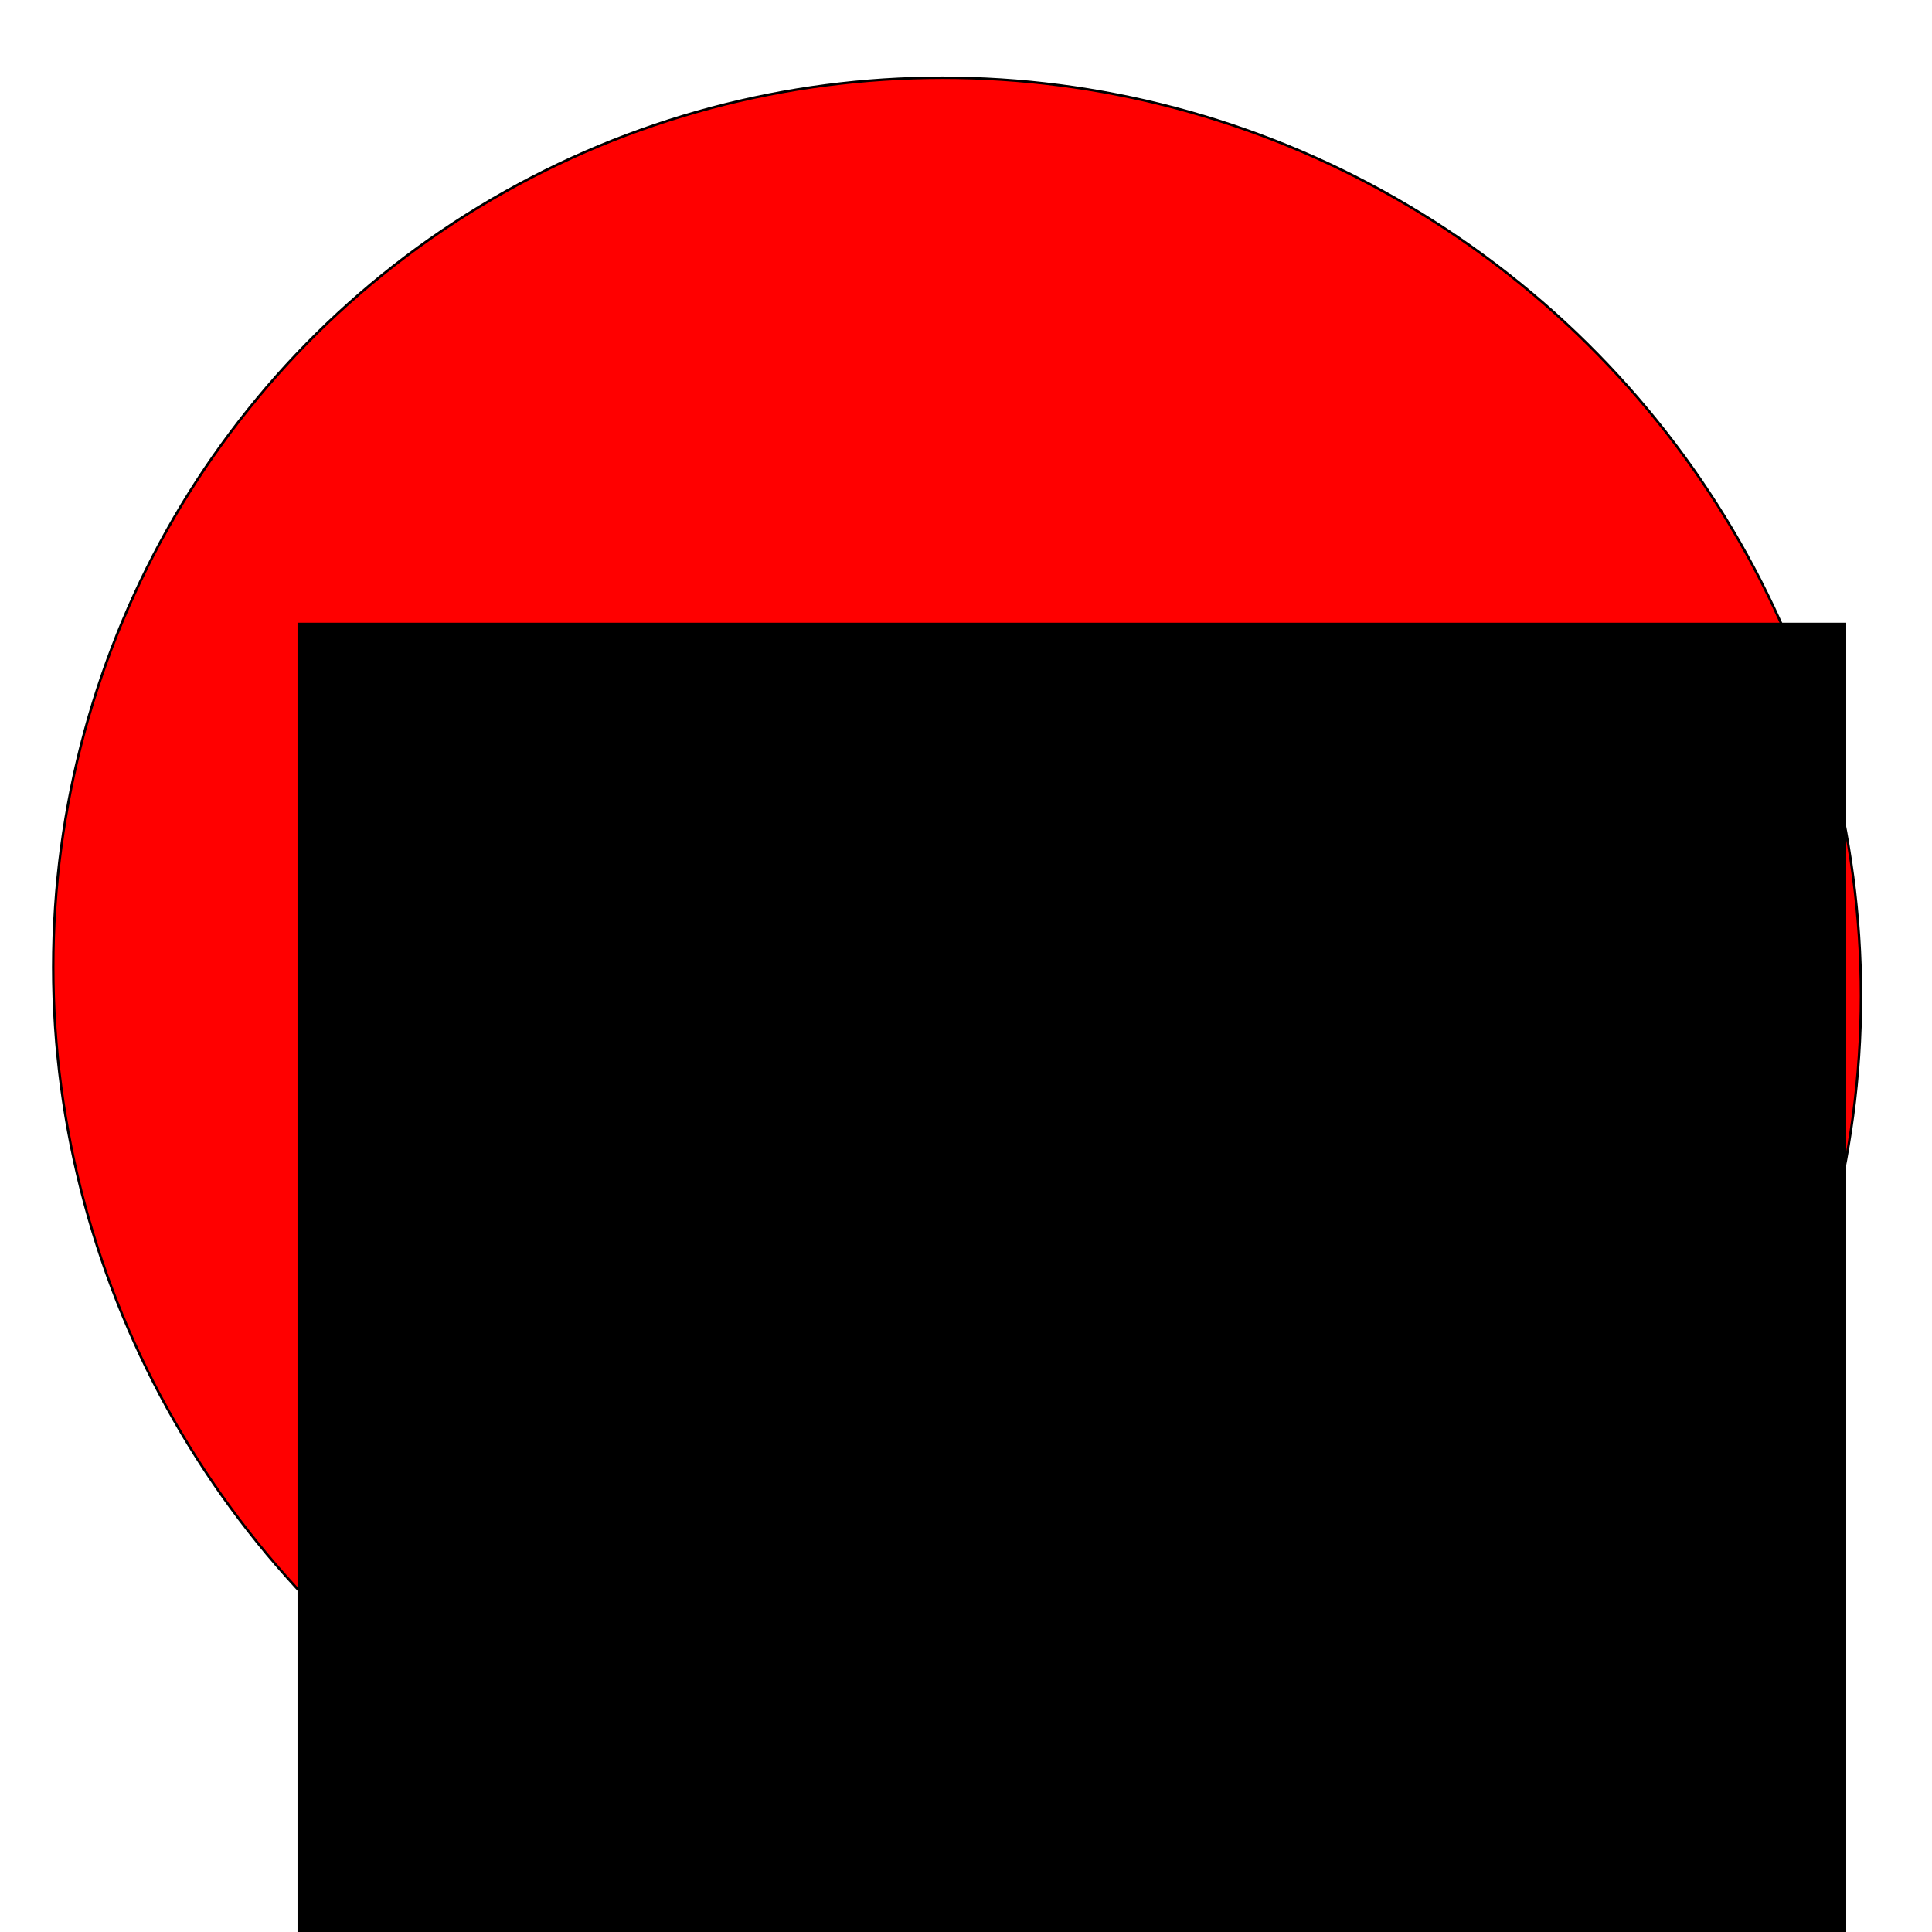 <?xml version="1.0" encoding="UTF-8" standalone="no"?>
<!-- Created with Inkscape (http://www.inkscape.org/) -->

<svg
   xmlns:dc="http://purl.org/dc/elements/1.1/"
   xmlns:cc="http://creativecommons.org/ns#"
   xmlns:rdf="http://www.w3.org/1999/02/22-rdf-syntax-ns#"
   xmlns:svg="http://www.w3.org/2000/svg"
   xmlns="http://www.w3.org/2000/svg"
   xmlns:xlink="http://www.w3.org/1999/xlink"
   xmlns:sodipodi="http://sodipodi.sourceforge.net/DTD/sodipodi-0.dtd"
   xmlns:inkscape="http://www.inkscape.org/namespaces/inkscape"
   width="300px"
   height="300px"
   viewBox="0 0 300 300"
   id="svg2"
   version="1.1"
   inkscape:version="0.91 r13725"
   sodipodi:docname="BRB.svg">
  <defs
     id="defs4" />
  <sodipodi:namedview
     id="base"
     pagecolor="#ffffff"
     bordercolor="#666666"
     borderopacity="1.0"
     inkscape:pageopacity="0.0"
     inkscape:pageshadow="2"
     inkscape:zoom="0.35"
     inkscape:cx="45"
     inkscape:cy="520"
     inkscape:document-units="px"
     inkscape:current-layer="layer1"
     showgrid="false"
     inkscape:window-width="1920"
     inkscape:window-height="1018"
     inkscape:window-x="-8"
     inkscape:window-y="-8"
     inkscape:window-maximized="1" />
  <a
     xlink:href="/ahera/4/0018"
     target="_self"
     id="a3719">
    <g
       inkscape:label="Layer 1"
       inkscape:groupmode="layer"
       id="layer1">
      <ellipse
         style="fill:#ff0000;fill-rule:evenodd;stroke:#000000;stroke-width:0.384px;stroke-linecap:butt;stroke-linejoin:miter;stroke-opacity:1"
         id="path3336"
         cx="148.618"
         cy="150.043"
         rx="140.353"
         ry="140.336"
         transform="matrix(1,0.016,0,1,0,0)" />
      <flowRoot
         xml:space="preserve"
         id="flowRoot3340"
         style="font-style:normal;font-weight:normal;font-size:45.806px;line-height:125%;font-family:sans-serif;letter-spacing:0px;word-spacing:0px;fill:#000000;fill-opacity:1;stroke:none;stroke-width:1px;stroke-linecap:butt;stroke-linejoin:miter;stroke-opacity:1"
         transform="translate(-148.571,-177.143)"
         sodipodi:insensitive="true"><flowRegion
           id="flowRegion3342"><rect
             id="rect3344"
             width="240.482"
             height="217.579"
             x="194.768"
             y="273.838"
             style="font-size:45.806px" /></flowRegion><flowPara
           id="flowPara3346">BIG RED BUTTON</flowPara></flowRoot>    </g>
  </a>
</svg>

